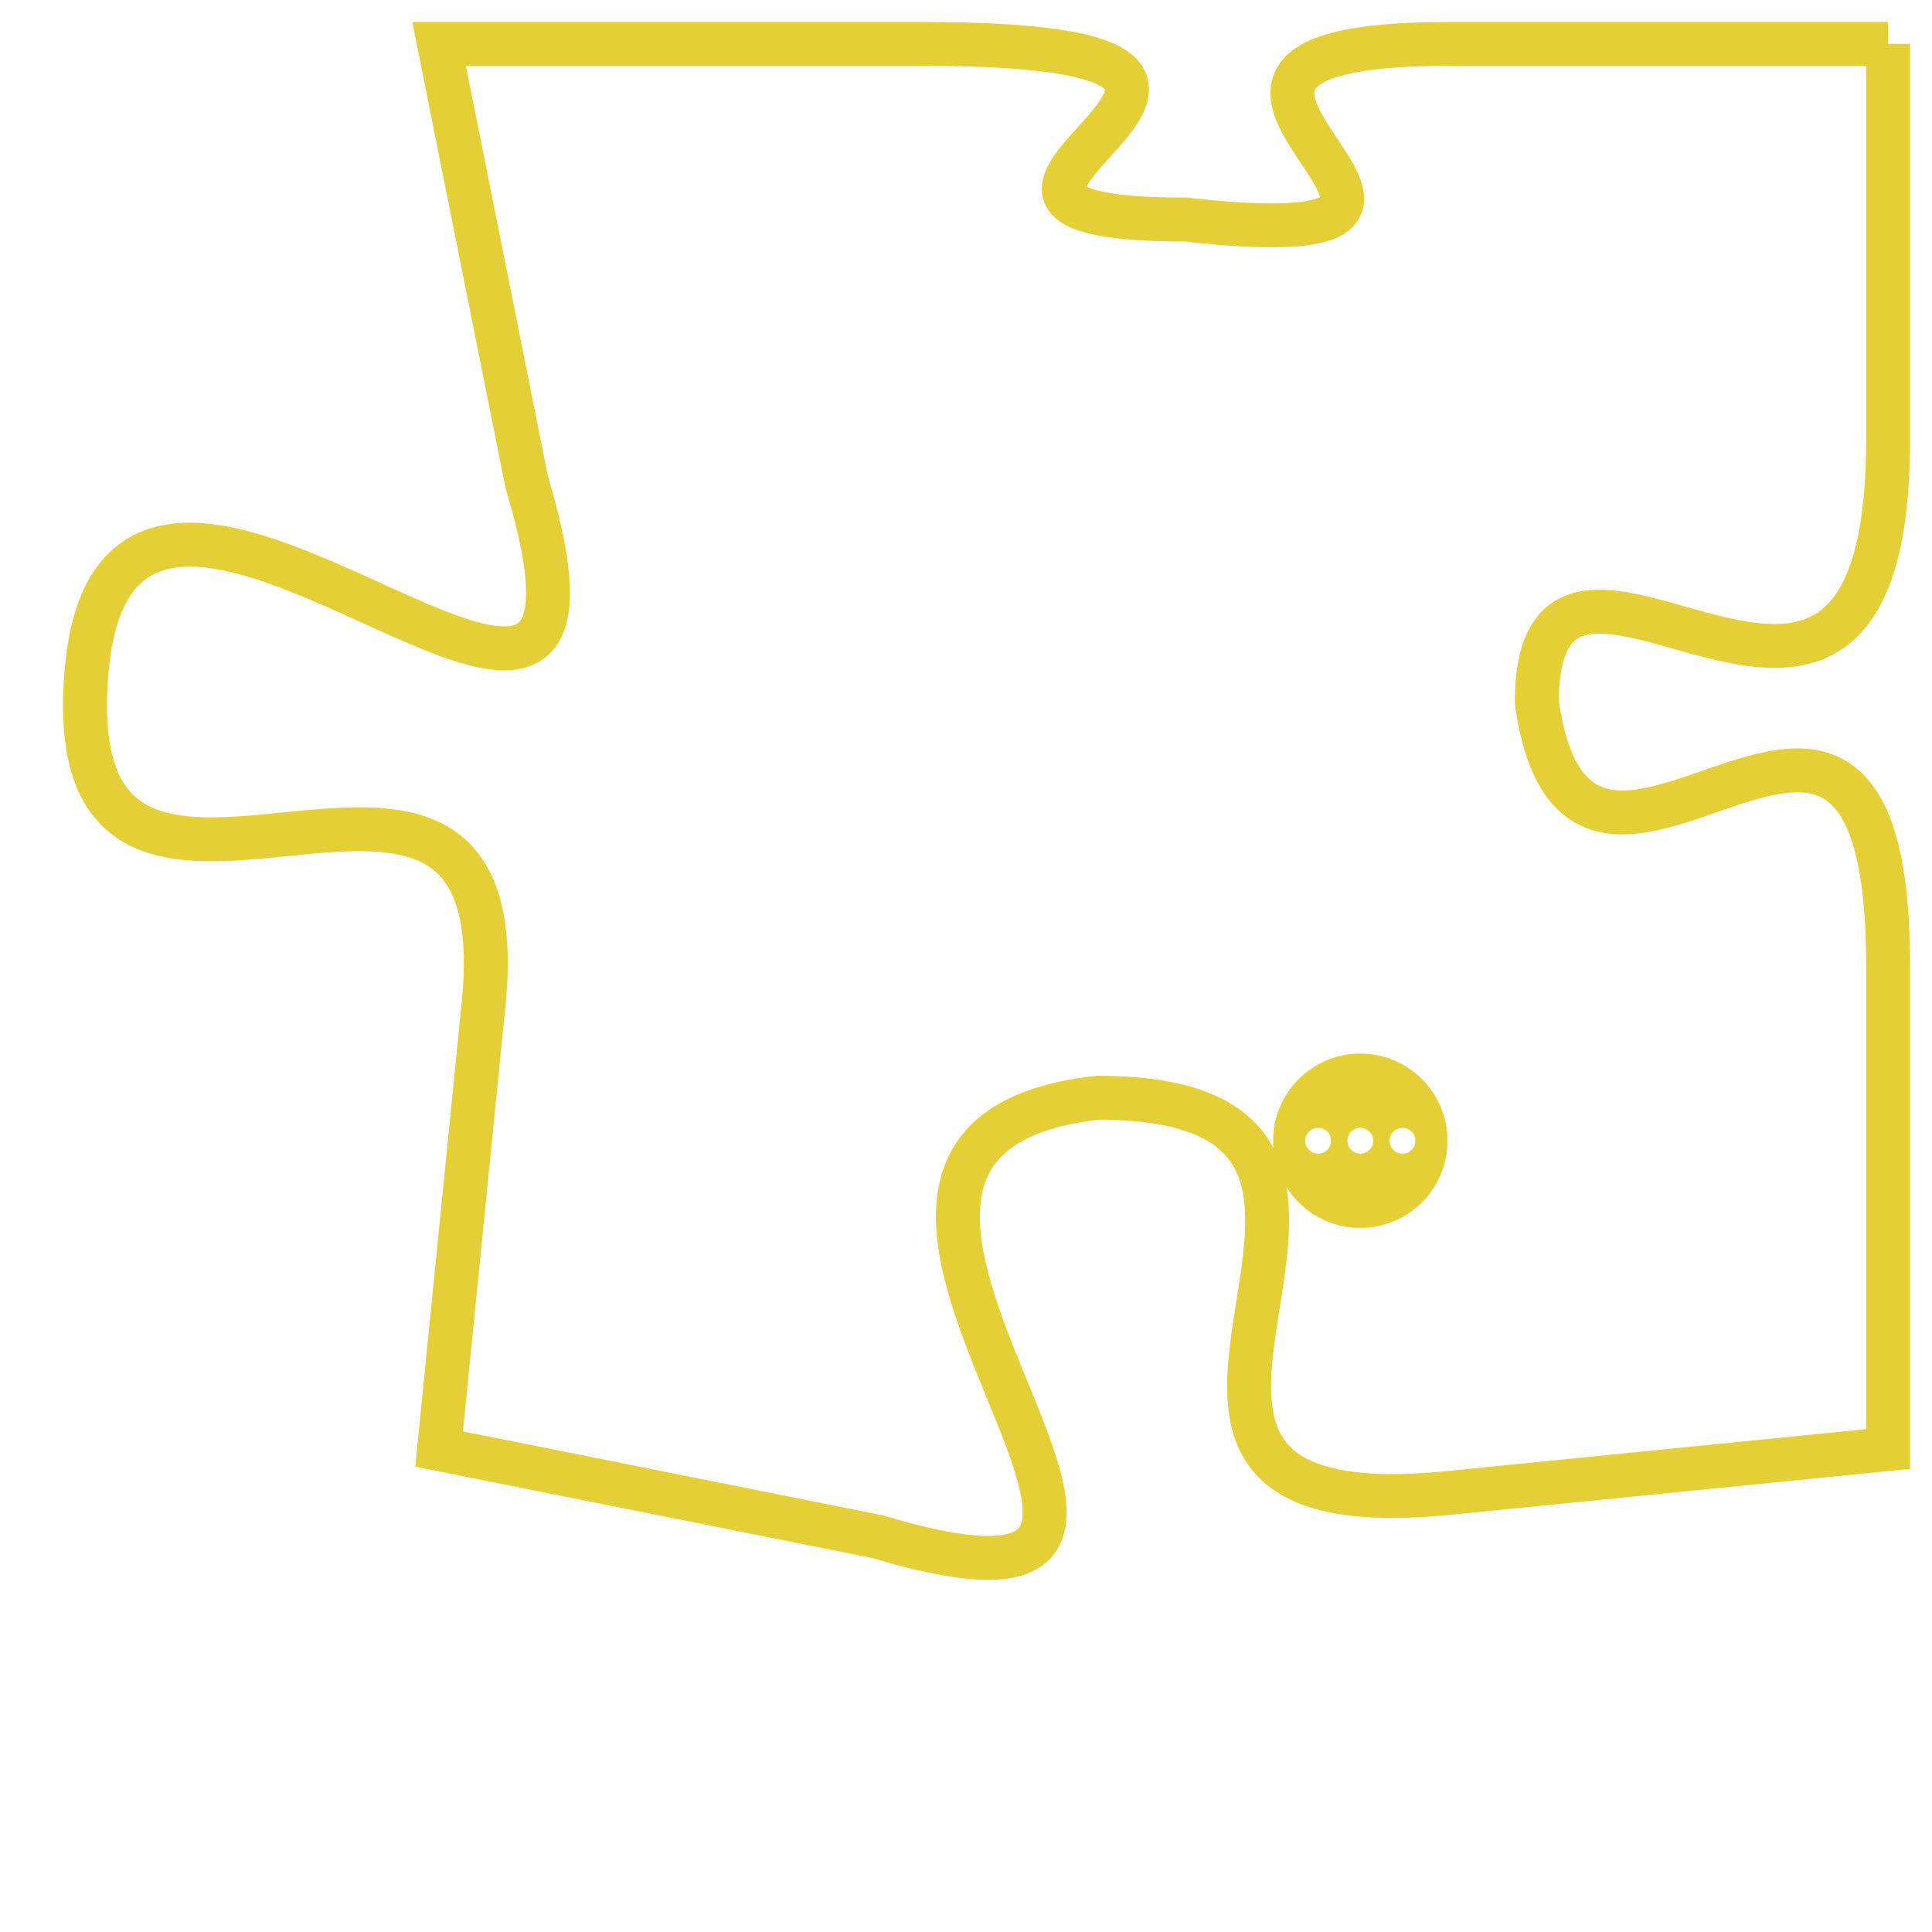 <svg version="1.1" xmlns="http://www.w3.org/2000/svg" xmlns:xlink="http://www.w3.org/1999/xlink" fill="transparent" x="0" y="0" width="350" height="350" preserveAspectRatio="xMinYMin slice"><style type="text/css">.links{fill:transparent;stroke: #E4CF37;}.links:hover{fill:#63D272; opacity:0.4;}</style><defs><g id="allt"><path id="t8401" d="M2706,2048 L2696,2048 C2687,2048 2699,2053 2690,2052 C2682,2052 2695,2048 2684,2048 L2673,2048 2673,2048 L2675,2058 C2678,2068 2666,2054 2665,2062 C2664,2071 2675,2061 2674,2070 L2673,2080 2673,2080 L2683,2082 C2693,2085 2679,2073 2688,2072 C2697,2072 2686,2082 2696,2081 L2706,2080 2706,2080 L2706,2069 C2706,2059 2699,2070 2698,2063 C2698,2057 2706,2067 2706,2057 L2706,2048"/></g><clipPath id="c" clipRule="evenodd" fill="transparent"><use href="#t8401"/></clipPath></defs><svg viewBox="2663 2047 44 39" preserveAspectRatio="xMinYMin meet"><svg width="4380" height="2430"><g><image crossorigin="anonymous" x="0" y="0" href="https://nftpuzzle.license-token.com/assets/completepuzzle.svg" width="100%" height="100%" /><g class="links"><use href="#t8401"/></g></g></svg><svg x="2692" y="2071" height="9%" width="9%" viewBox="0 0 330 330"><g><a xlink:href="https://nftpuzzle.license-token.com/" class="links"><title>See the most innovative NFT based token software licensing project</title><path fill="#E4CF37" id="more" d="M165,0C74.019,0,0,74.019,0,165s74.019,165,165,165s165-74.019,165-165S255.981,0,165,0z M85,190 c-13.785,0-25-11.215-25-25s11.215-25,25-25s25,11.215,25,25S98.785,190,85,190z M165,190c-13.785,0-25-11.215-25-25 s11.215-25,25-25s25,11.215,25,25S178.785,190,165,190z M245,190c-13.785,0-25-11.215-25-25s11.215-25,25-25 c13.785,0,25,11.215,25,25S258.785,190,245,190z"></path></a></g></svg></svg></svg>